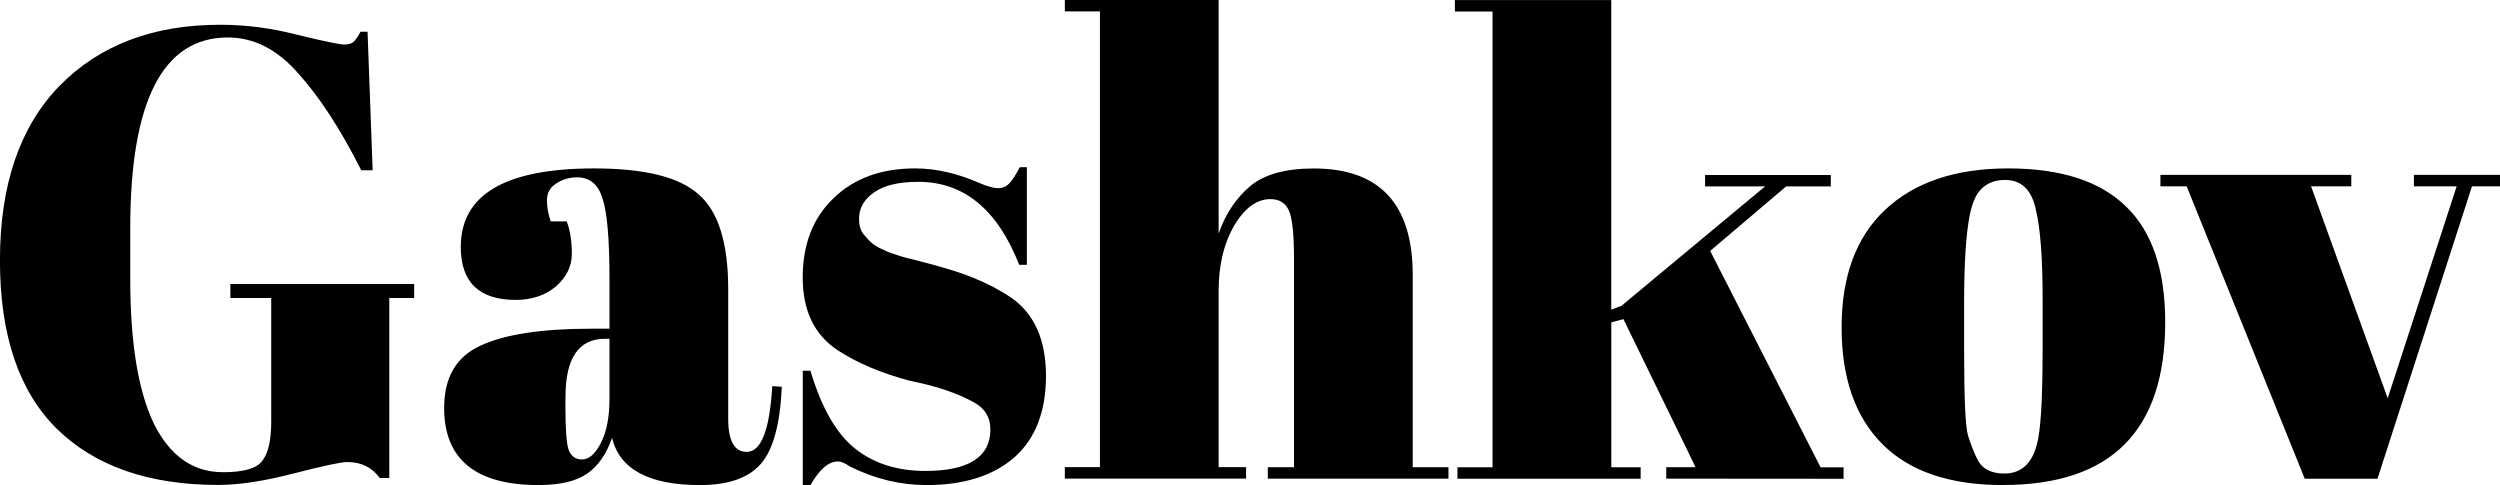 <?xml version="1.0" encoding="UTF-8" standalone="no"?>
<svg
   xmlns:dc="http://purl.org/dc/elements/1.1/"
   xmlns:cc="http://creativecommons.org/ns#"
   xmlns:rdf="http://www.w3.org/1999/02/22-rdf-syntax-ns#"
   xmlns:svg="http://www.w3.org/2000/svg"
   xmlns="http://www.w3.org/2000/svg"
   id="svg8"
   version="1.1"
   viewBox="0 0 38.18 7.408"
   height="7.408mm"
   width="38.18mm">
  <defs
     id="defs2" />
  <g
     transform="translate(-63.486,-125.656)"
     id="layer1">
    <g
       id="text12"
       style="font-style:normal;font-variant:normal;font-weight:normal;font-stretch:normal;font-size:9.748px;line-height:1.25;font-family:'Abril Fatface';-inkscape-font-specification:'Abril Fatface';letter-spacing:0px;word-spacing:0px;fill:#000000;fill-opacity:1;stroke:none;stroke-width:0.244"
       aria-label="Gashkov">
      <path
         d="m 96.48,128.502 v -0.175 h 2.915 v 0.175 h -0.614 l 1.17,3.236 1.053,-3.236 h -0.653 v -0.175 h 1.316 v 0.175 h -0.429 l -1.443,4.465 h -1.111 l -1.803,-4.465 z m -1.799,2.544 v -0.829 q 0,-0.946 -0.107,-1.374 -0.097,-0.439 -0.468,-0.439 -0.214,0 -0.351,0.127 -0.127,0.117 -0.185,0.4 -0.088,0.439 -0.088,1.335 v 0.76 q 0,1.063 0.058,1.277 0.068,0.214 0.136,0.351 0.107,0.234 0.419,0.234 0.38,0 0.497,-0.439 0.088,-0.312 0.088,-1.404 z m -0.604,2.018 q -1.218,0 -1.842,-0.624 -0.624,-0.624 -0.624,-1.784 0,-1.17 0.663,-1.794 0.673,-0.634 1.881,-0.634 1.209,0 1.803,0.585 0.595,0.575 0.595,1.764 0,2.486 -2.476,2.486 z m -5.144,-0.098 v -0.175 h 0.448 l -1.102,-2.261 -0.185,0.049 v 2.213 h 0.448 v 0.175 h -2.798 v -0.175 h 0.536 v -6.96 h -0.575 v -0.175 h 2.388 v 4.728 l 0.156,-0.059 2.193,-1.823 h -0.916 v -0.175 h 1.92 v 0.175 h -0.682 l -1.16,0.985 1.686,3.305 h 0.351 v 0.175 z m -9.185,-7.311 h 2.349 v 3.568 q 0.156,-0.448 0.478,-0.721 0.322,-0.273 0.975,-0.273 1.511,0 1.511,1.628 v 2.934 h 0.546 v 0.175 h -2.759 v -0.175 h 0.4 v -3.168 q 0,-0.585 -0.078,-0.751 -0.078,-0.175 -0.283,-0.175 -0.312,0 -0.556,0.409 -0.234,0.409 -0.234,0.994 v 2.69 h 0.419 v 0.175 h -2.768 v -0.175 h 0.536 v -6.96 h -0.536 z m -4.002,7.408 v -1.745 h 0.117 q 0.253,0.848 0.682,1.189 0.429,0.341 1.072,0.341 0.994,0 0.994,-0.634 0,-0.273 -0.244,-0.409 -0.38,-0.214 -0.975,-0.331 -0.663,-0.175 -1.111,-0.468 -0.536,-0.351 -0.536,-1.111 0,-0.76 0.468,-1.209 0.468,-0.458 1.248,-0.458 0.478,0 0.985,0.224 0.185,0.078 0.283,0.078 0.097,0 0.166,-0.068 0.068,-0.068 0.166,-0.253 h 0.107 v 1.491 h -0.117 q -0.497,-1.267 -1.54,-1.267 -0.458,0 -0.682,0.166 -0.224,0.156 -0.224,0.4 0,0.146 0.068,0.234 0.068,0.078 0.107,0.117 0.039,0.039 0.127,0.088 0.088,0.039 0.146,0.068 0.058,0.019 0.175,0.059 0.127,0.039 0.185,0.049 0.663,0.166 0.955,0.292 0.292,0.117 0.556,0.292 0.536,0.37 0.536,1.199 0,0.819 -0.487,1.248 -0.487,0.419 -1.335,0.419 -0.604,0 -1.17,-0.283 -0.117,-0.078 -0.185,-0.078 -0.214,0 -0.419,0.361 z m -3.235,-2.388 h 0.283 v -0.751 q 0,-0.926 -0.107,-1.238 -0.097,-0.322 -0.39,-0.322 -0.175,0 -0.322,0.098 -0.136,0.088 -0.136,0.253 0,0.156 0.058,0.322 h 0.244 q 0.078,0.205 0.078,0.497 0,0.283 -0.244,0.497 -0.244,0.205 -0.614,0.205 -0.838,0 -0.838,-0.809 0,-1.199 2.037,-1.199 1.16,0 1.599,0.4 0.448,0.39 0.448,1.443 v 1.979 q 0,0.507 0.283,0.507 0.331,0 0.39,-1.004 l 0.146,0.01 q -0.039,0.858 -0.322,1.179 -0.283,0.322 -0.926,0.322 -1.17,0 -1.345,-0.721 -0.127,0.37 -0.38,0.546 -0.253,0.175 -0.741,0.175 -1.443,0 -1.443,-1.179 0,-0.692 0.546,-0.946 0.556,-0.263 1.696,-0.263 z m -0.39,1.199 q 0,0.507 0.049,0.653 0.058,0.146 0.205,0.146 0.156,0 0.283,-0.244 0.136,-0.253 0.136,-0.692 v -0.907 h -0.068 q -0.604,0 -0.604,0.887 z m -5.233,0.994 q 0.478,0 0.604,-0.175 0.136,-0.175 0.136,-0.595 v -1.891 h -0.624 v -0.214 h 2.807 v 0.214 h -0.38 v 2.749 h -0.146 q -0.175,-0.244 -0.497,-0.244 -0.136,0 -0.819,0.175 -0.673,0.175 -1.15,0.175 -1.589,0 -2.466,-0.858 -0.868,-0.858 -0.868,-2.573 0,-1.725 0.907,-2.661 0.916,-0.936 2.456,-0.936 0.595,0 1.189,0.156 0.604,0.146 0.702,0.146 0.097,0 0.146,-0.039 0.049,-0.049 0.107,-0.156 h 0.107 l 0.078,2.115 H 69.003 q -0.478,-0.946 -0.965,-1.482 -0.478,-0.546 -1.072,-0.546 -1.491,0 -1.491,2.915 v 0.77 q 0,1.462 0.361,2.213 0.37,0.741 1.053,0.741 z"
         style="font-style:normal;font-variant:normal;font-weight:normal;font-stretch:normal;font-family:'Abril Fatface';-inkscape-font-specification:'Abril Fatface';stroke-width:0.244"
         id="path110" />
    </g>
  </g>
</svg>
